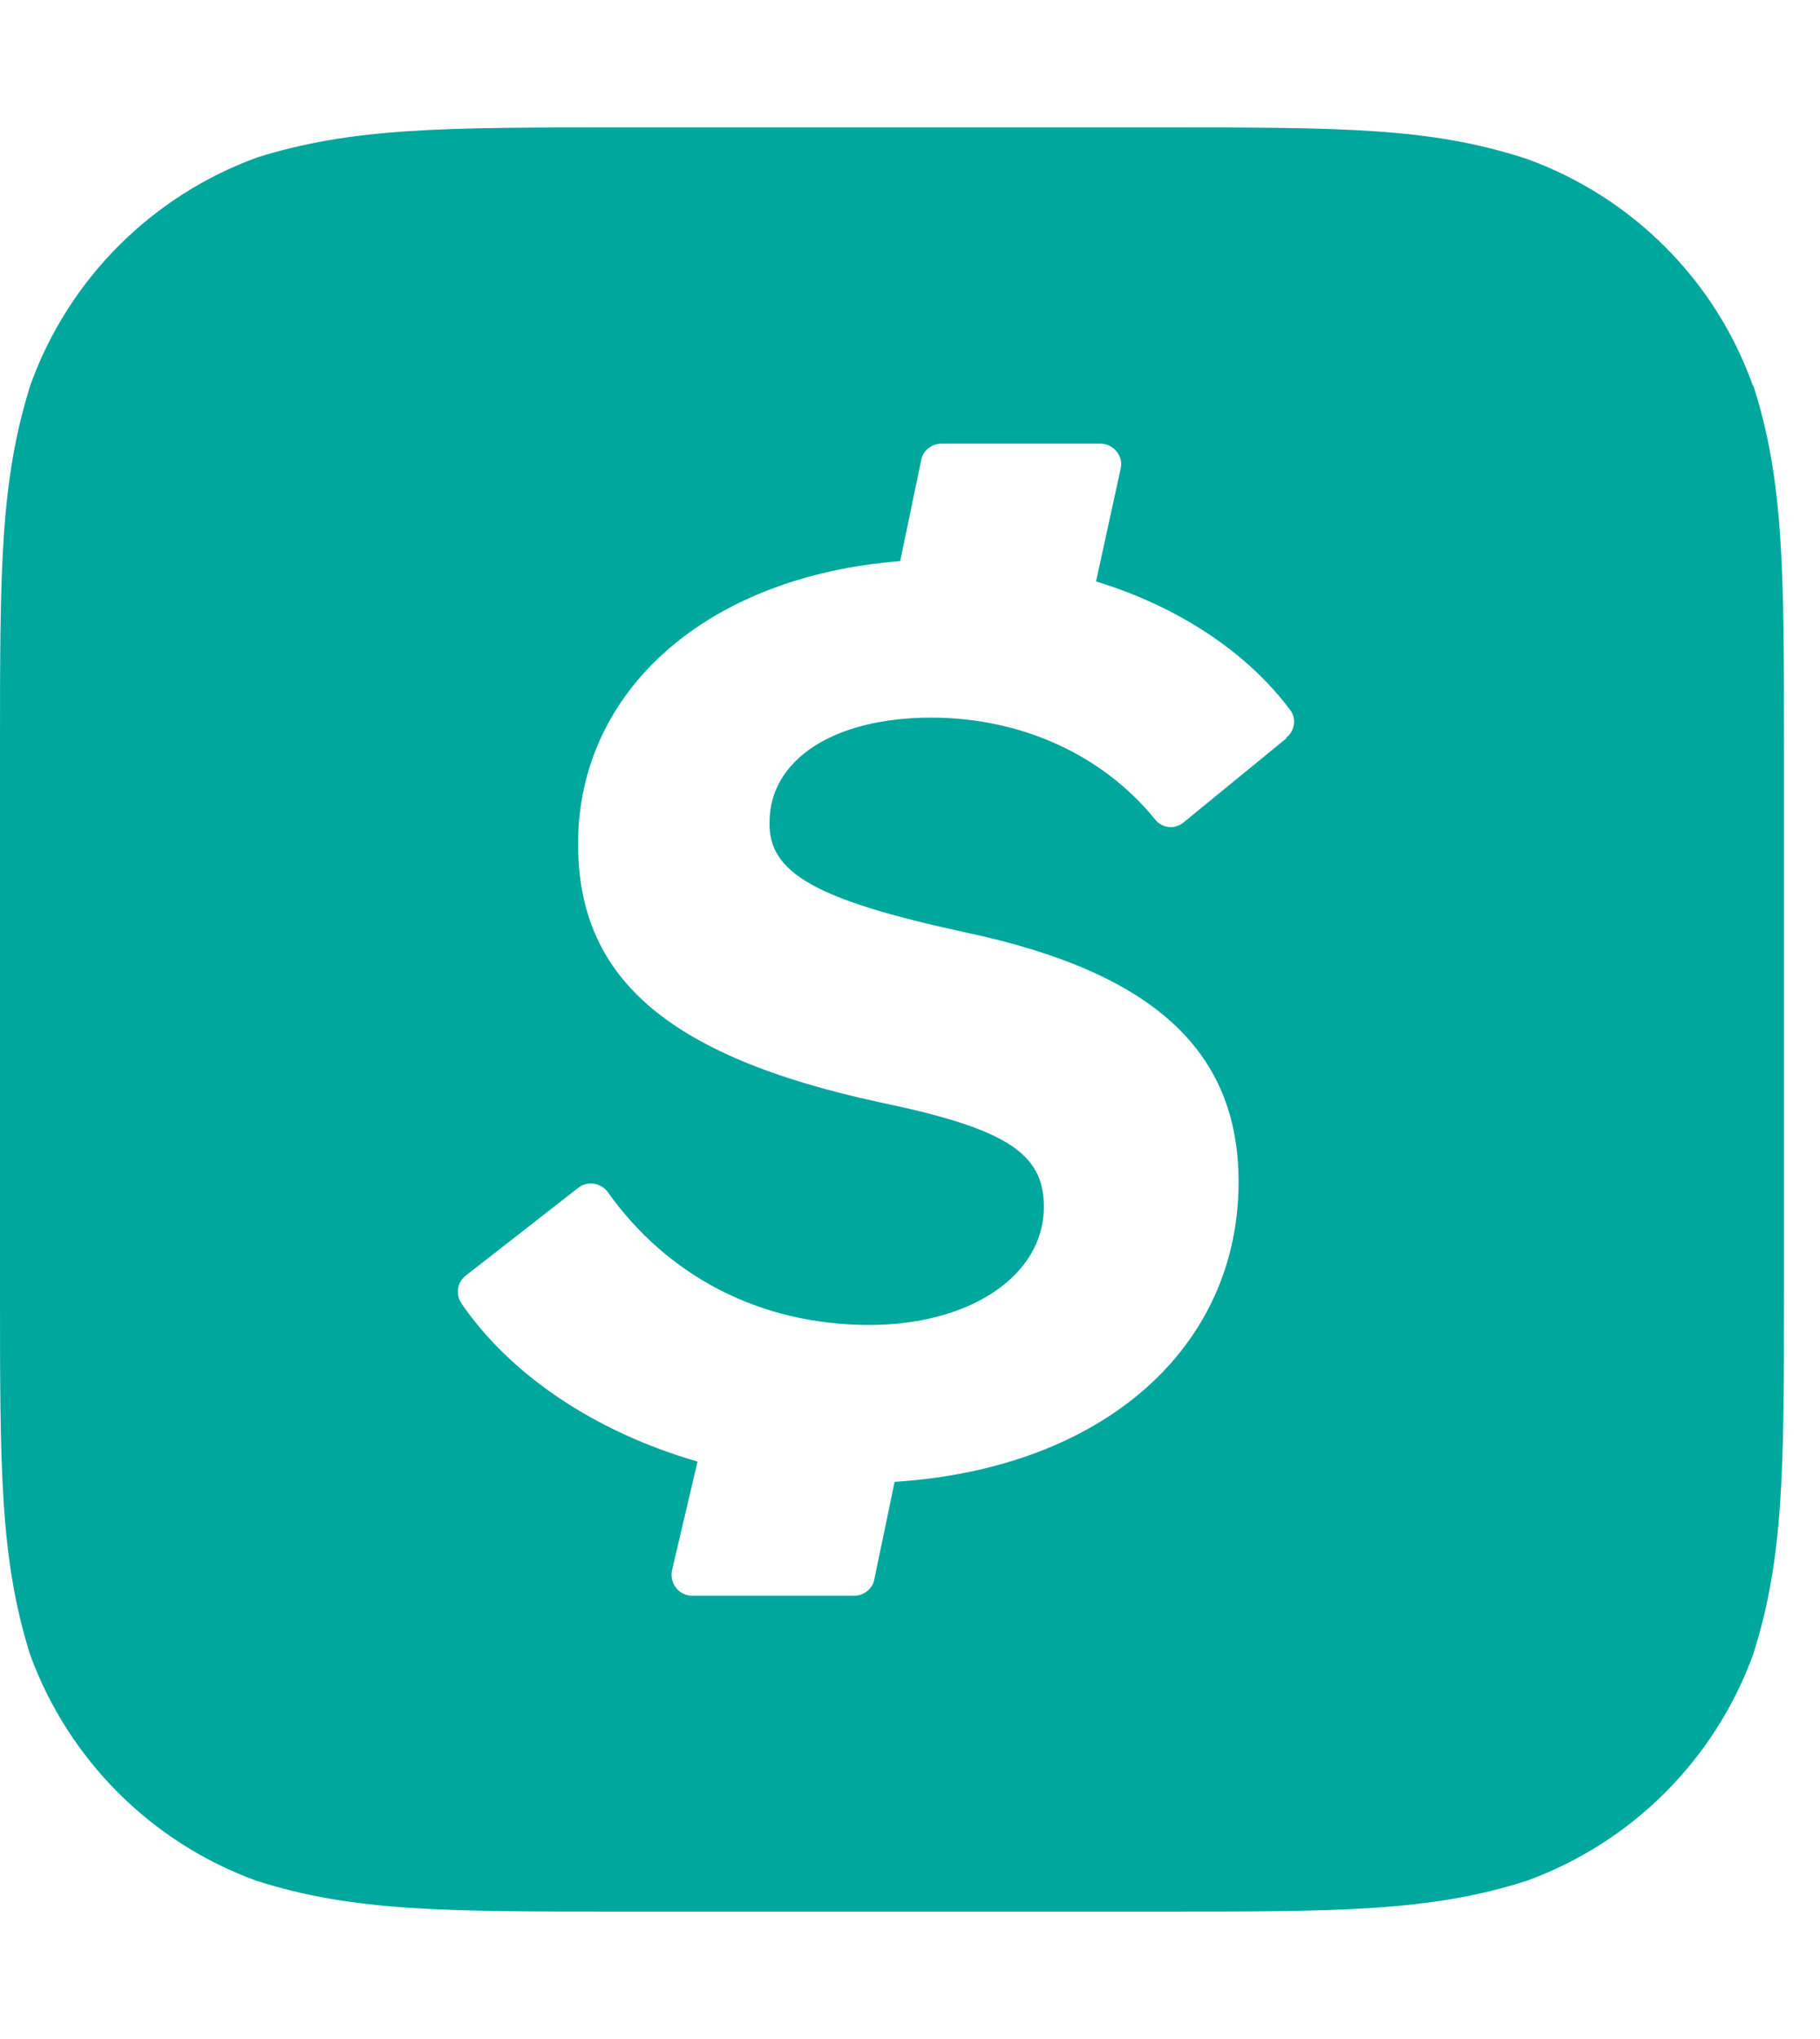 <svg width="50" height="56" viewBox="0 0 50 56" fill="none" xmlns="http://www.w3.org/2000/svg">
<path d="M48.158 10.598C47.13 7.7 44.844 5.414 41.945 4.364C39.309 3.5 36.881 3.5 31.927 3.5H17.062C12.162 3.5 9.713 3.5 7.077 4.32C4.178 5.37 1.892 7.656 0.842 10.555C0 13.213 0 15.662 0 20.584V35.416C0 40.359 0 42.788 0.82 45.423C1.87 48.322 4.156 50.608 7.055 51.658C9.713 52.5 12.162 52.5 17.073 52.5H31.916C36.837 52.5 39.288 52.5 41.934 51.658C44.833 50.608 47.119 48.322 48.169 45.423C49.011 42.766 49.011 40.316 49.011 35.416V20.595C49.011 15.673 49.011 13.223 48.169 10.588L48.158 10.598ZM35.339 20.278L32.517 22.586C32.266 22.794 31.916 22.75 31.719 22.488C30.275 20.716 28.033 19.709 25.583 19.709C22.848 19.709 21.142 20.902 21.142 22.575C21.098 23.975 22.422 24.719 26.512 25.605C31.675 26.698 34.027 28.853 34.027 32.462C34.027 36.991 30.341 40.327 24.577 40.698L24.019 43.378C23.975 43.63 23.734 43.827 23.461 43.827H19.02C18.648 43.827 18.386 43.477 18.462 43.127L19.163 40.141C16.319 39.32 14 37.734 12.677 35.798C12.512 35.547 12.556 35.219 12.797 35.033L15.881 32.627C16.133 32.419 16.516 32.484 16.702 32.747C18.331 35.033 20.858 36.389 23.887 36.389C26.622 36.389 28.678 35.055 28.678 33.141C28.678 31.675 27.65 30.997 24.172 30.275C18.244 28.995 15.881 26.797 15.881 23.177C15.881 18.977 19.403 15.827 24.73 15.411L25.309 12.633C25.353 12.381 25.594 12.184 25.867 12.184H30.231C30.581 12.184 30.866 12.512 30.789 12.863L30.111 15.969C32.397 16.669 34.267 17.927 35.438 19.491C35.623 19.72 35.58 20.07 35.339 20.256V20.278Z" fill="#00A79D"/>
</svg>
